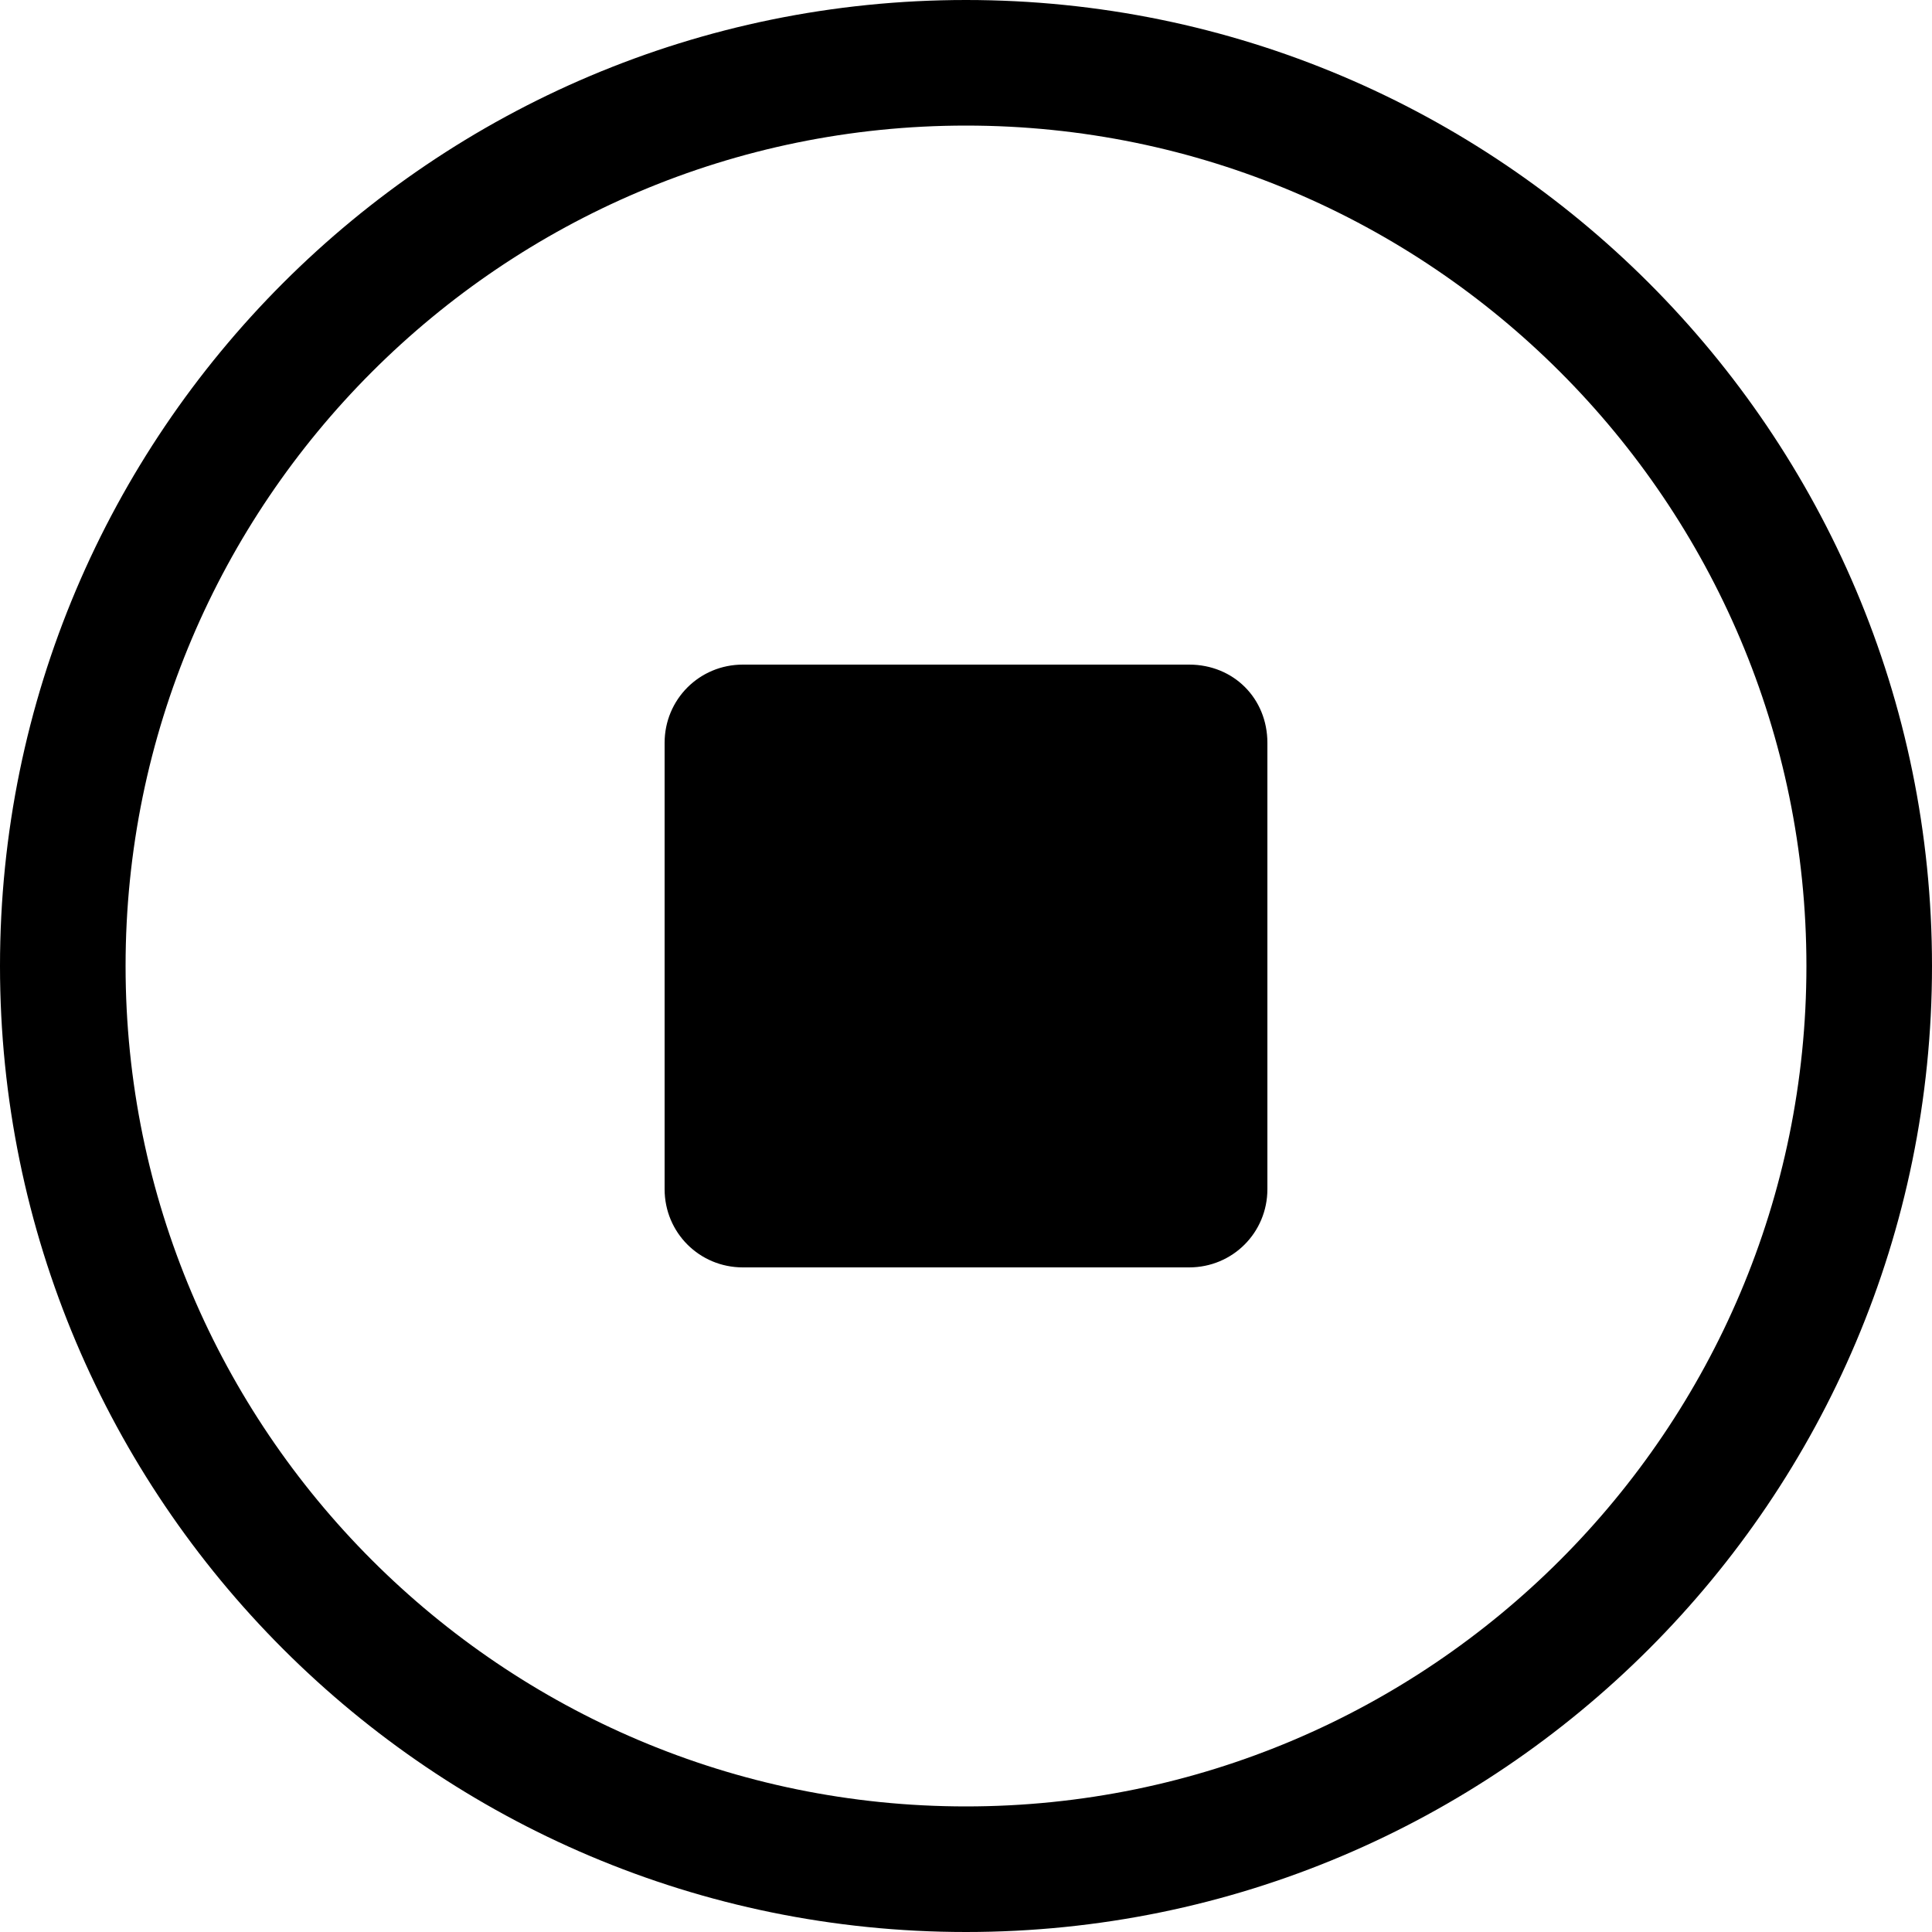 <?xml version="1.0" standalone="no"?><!DOCTYPE svg PUBLIC "-//W3C//DTD SVG 1.1//EN" "http://www.w3.org/Graphics/SVG/1.1/DTD/svg11.dtd"><svg t="1583976574276" class="icon" viewBox="0 0 1024 1024" version="1.1" xmlns="http://www.w3.org/2000/svg" p-id="3936" xmlns:xlink="http://www.w3.org/1999/xlink" width="200" height="200"><defs><style type="text/css"></style></defs><path d="M512 0C229.376 0 0 229.376 0 512s229.376 512 512 512 512-229.376 512-512S794.624 0 512 0z m0 957.44c-245.76 0-445.44-199.68-445.44-445.44s199.68-445.44 445.44-445.44 445.44 199.68 445.44 445.44-199.68 445.44-445.44 445.44z" p-id="3937"></path><path d="M630.272 352.256H393.728c-23.04 0-41.472 18.432-41.472 41.472v236.544c0 23.04 18.432 41.472 41.472 41.472h236.544c23.04 0 41.472-18.432 41.472-41.472V393.728c0-23.552-17.92-41.472-41.472-41.472z" p-id="3938"></path></svg>